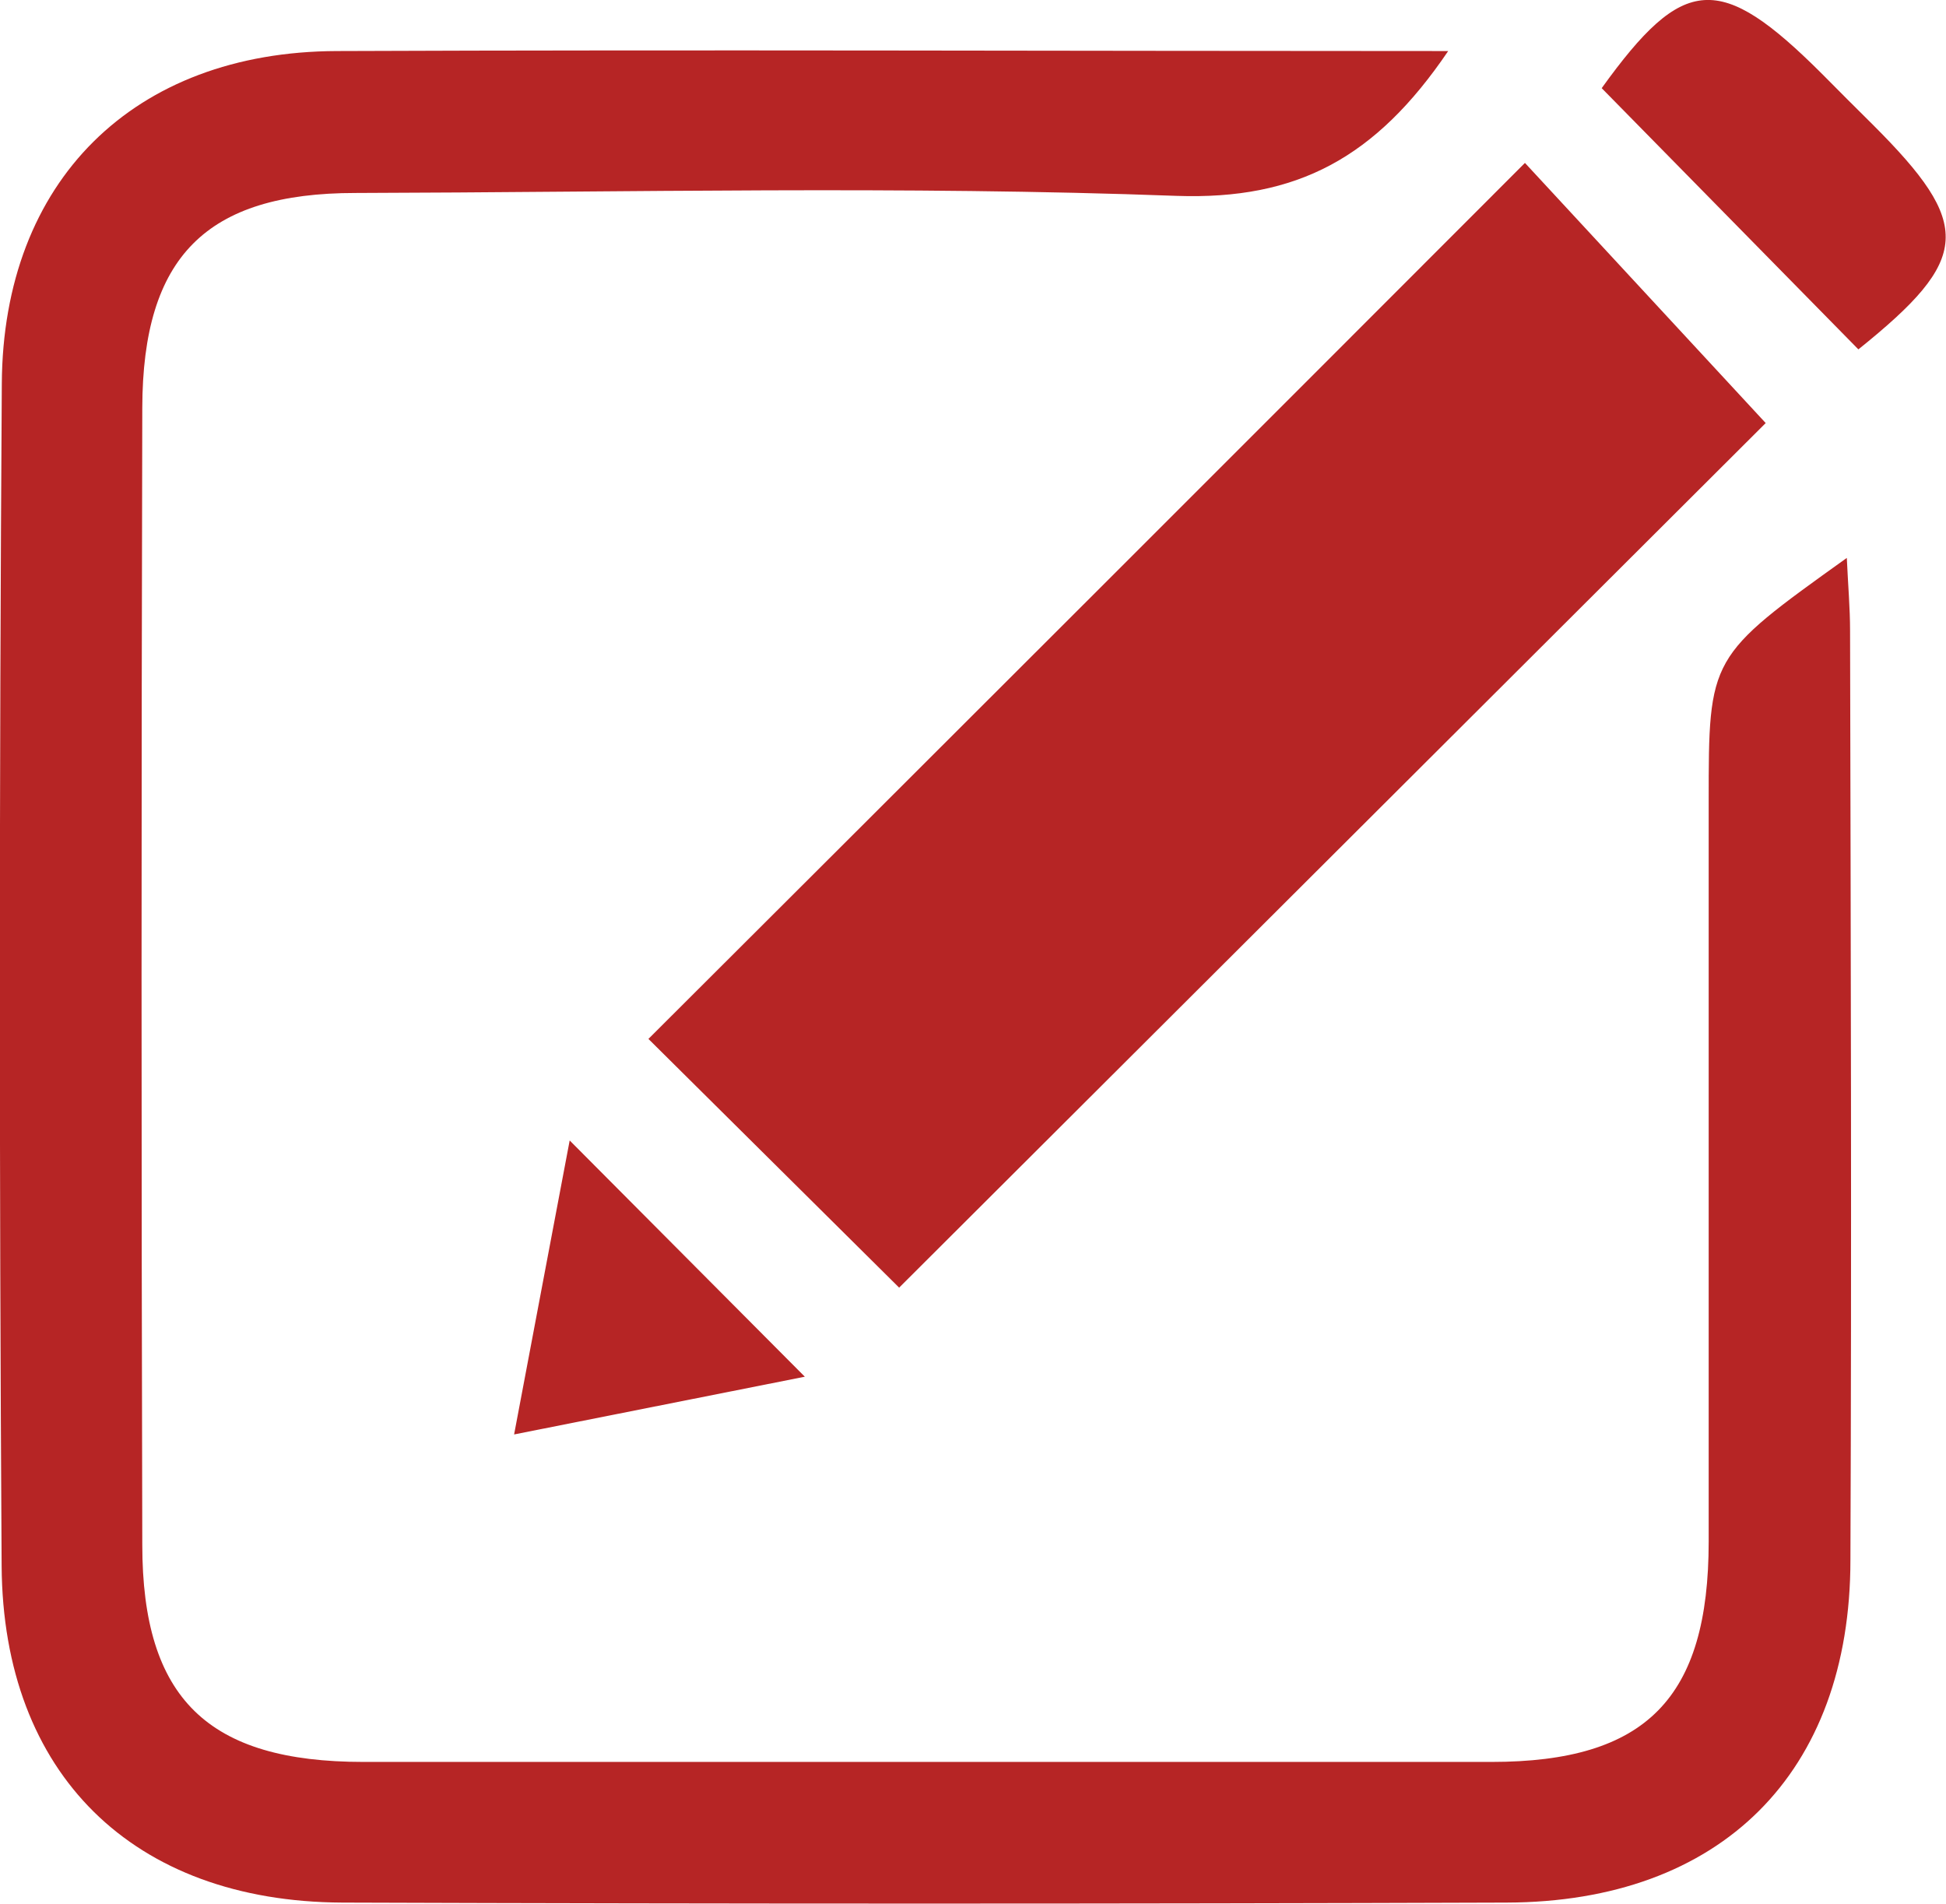 <svg xmlns="http://www.w3.org/2000/svg" viewBox="0 0 107.5 105.16">
    <defs>
        <style>.cls-1{fill:#b62525;}</style>
    </defs>
    <title>EditIcon</title>
    <g id="Layer_2" data-name="Layer 2">
        <g id="Layer_1-2" data-name="Layer 1">
            <path class="cls-1" d="M102.22,86.17c0,11.78-7.16,18.9-19,18.93q-32.16.11-64.31,0C7.35,105.05.16,98,.09,86.5Q-.11,53.85.1,21.2C.16,10,7.38,2.86,18.6,2.82c20.23-.08,40.47,0,61.4,0-4,5.9-8.34,8.23-15,8-15.1-.56-30.24-.2-45.36-.16-8.25,0-11.76,3.52-11.78,11.87q-.08,31.39,0,62.8c0,8.51,3.63,12,12.22,12q31.16,0,62.31,0c8.55,0,12-3.52,12-12.18q0-20.43,0-40.87c0-8,0-8,7.63-13.46.07,1.53.18,2.78.18,4C102.24,51.94,102.29,69.06,102.22,86.17Z" />
            <path class="cls-1" d="M97.54,23.37,49.67,71.13,35.82,57.39C52,41.25,68.07,25.19,84.24,9Z" />
            <path class="cls-1" d="M102.66,19.3,88.48,4.87C93-1.41,95-1.56,100.65,4.08c.93.94,1.86,1.87,2.8,2.8C109,12.42,108.9,14.29,102.66,19.3Z" />
            <path class="cls-1" d="M44.46,76.05,28.4,79.24C29.51,73.33,30.53,68,31.47,63Z" />
        </g>
    </g>
</svg>